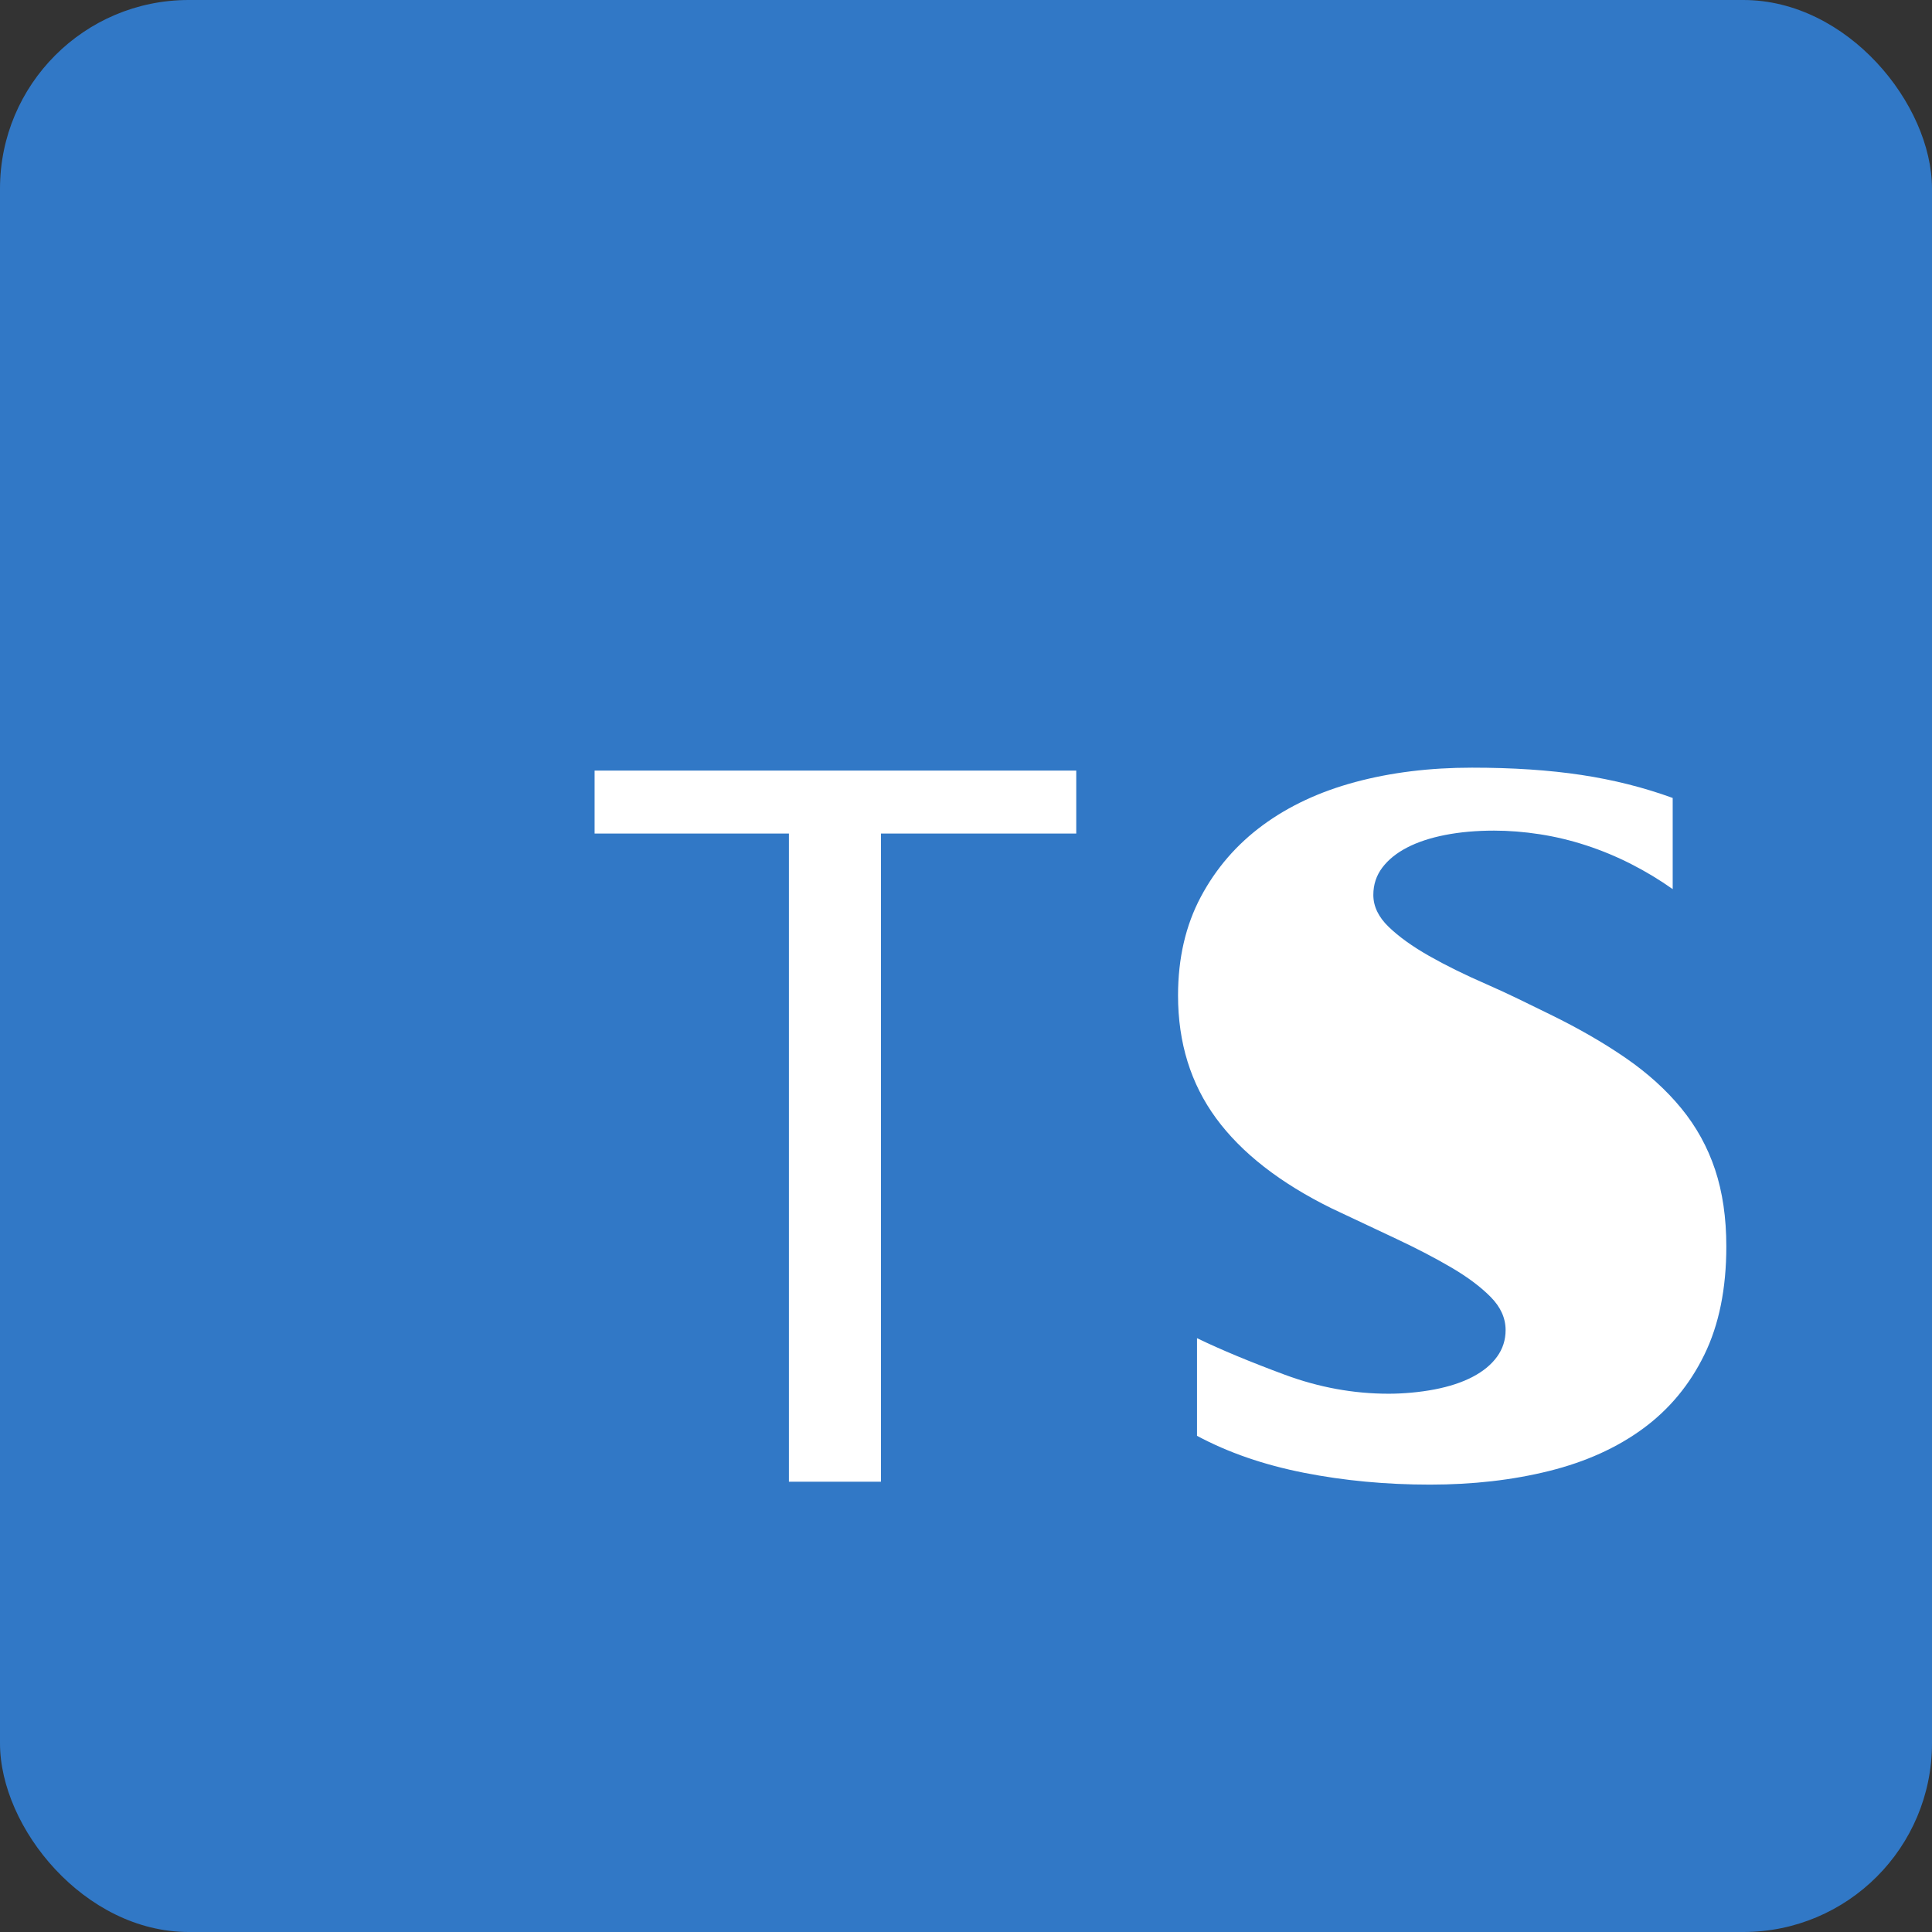 <?xml version="1.0" encoding="UTF-8"?>
<svg width="512" height="512" viewBox="0 0 512 512" fill="none" xmlns="http://www.w3.org/2000/svg">
<rect x="0" y="0" width="512" height="512" fill="#333333" stroke="none"/>
<rect width="512" height="512" rx="50" fill="#3178C6"/>
<path d="M317.219 354.633V380.509C325.475 384.937 334.913 388.199 345.533 390.295C356.153 392.391 367.301 393.439 378.977 393.439C390.329 393.439 400.845 392.235 410.525 389.827C420.205 387.419 428.513 383.667 435.449 378.571C442.385 373.475 447.793 366.955 451.673 359.011C455.553 351.067 457.493 341.507 457.493 330.331C457.493 322.699 456.497 315.899 454.505 309.931C452.513 303.963 449.529 298.555 445.553 293.707C441.577 288.859 436.689 284.431 430.889 280.423C425.089 276.415 418.413 272.563 410.861 268.867C405.061 266.043 399.777 263.375 394.009 260.863C388.241 258.351 383.145 255.839 378.721 253.327C374.297 250.815 370.729 248.251 368.017 245.635C365.305 243.019 363.949 240.195 363.949 237.163C363.949 234.443 364.737 232.035 366.313 229.939C367.889 227.843 370.081 226.067 372.889 224.611C375.697 223.155 379.065 222.043 382.993 221.275C386.921 220.507 391.241 220.123 395.953 220.123C399.881 220.123 403.913 220.443 408.049 221.083C412.185 221.723 416.289 222.707 420.361 224.035C424.433 225.363 428.401 227.011 432.265 228.979C436.129 230.947 439.801 233.163 443.281 235.627V211.467C435.665 208.691 427.601 206.659 419.089 205.371C410.577 204.083 400.909 203.439 390.085 203.439C378.925 203.439 368.625 204.707 359.185 207.243C349.745 209.779 341.565 213.595 334.645 218.691C327.725 223.787 322.253 230.115 318.229 237.675C314.205 245.235 312.193 253.947 312.193 263.811C312.193 276.351 315.561 287.207 322.297 296.379C329.033 305.551 339.237 313.503 352.909 320.235C358.901 323.059 364.641 325.763 370.129 328.347C375.617 330.931 380.489 333.475 384.745 335.979C389.001 338.483 392.441 341.067 395.065 343.731C397.689 346.395 399.001 349.315 399.001 352.491C399.001 355.107 398.245 357.459 396.733 359.547C395.221 361.635 393.069 363.411 390.277 364.875C387.485 366.339 384.117 367.451 380.173 368.211C376.229 368.971 371.837 369.351 367.997 369.351C358.701 369.351 349.533 367.675 340.493 364.323C331.453 360.971 323.669 357.747 317.219 354.633ZM233.461 220.891H285.217V204.207H157.577V220.891H209.077V392.671H233.461V220.891Z" fill="white"/>
</svg> 